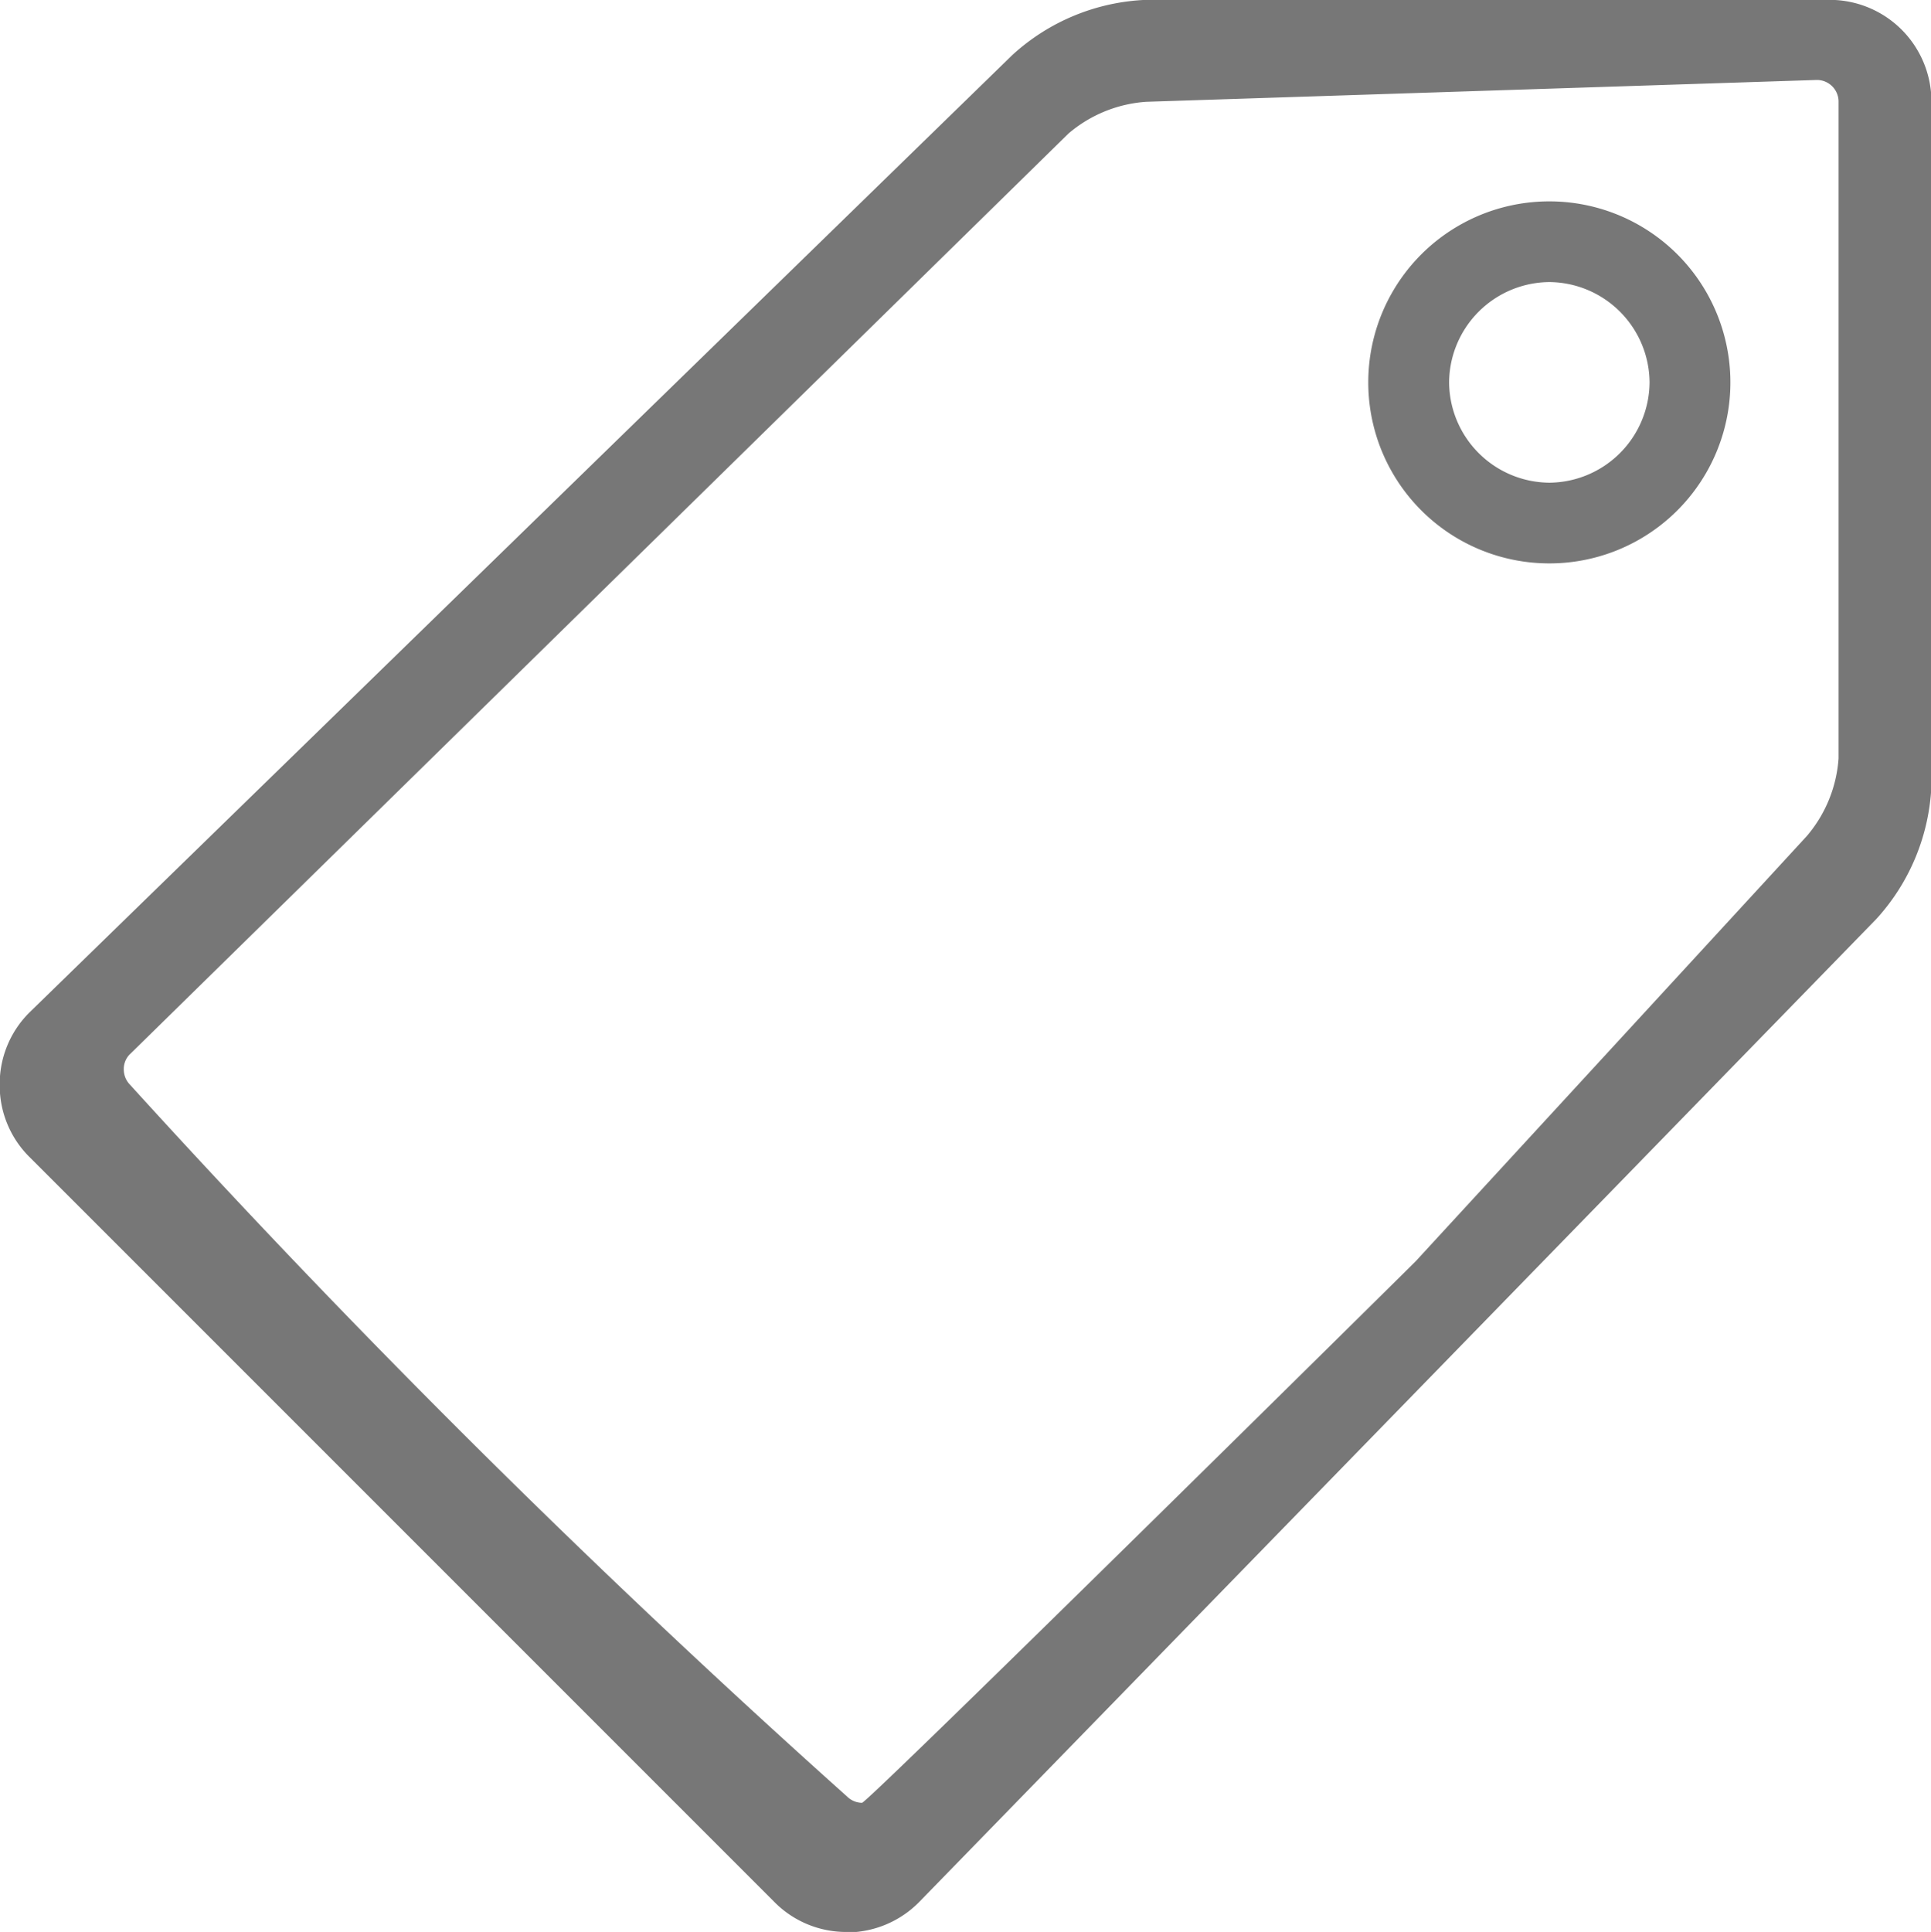 <svg xmlns="http://www.w3.org/2000/svg" viewBox="-1613.185 -3692 12.995 13"><defs><style>.a{fill:#777;}</style></defs>

<g transform="translate(-1613.185 -3692)">
	<path class="a" d="M1187.28-415a.679.679,0,0,1-.487-.2l-5.015-5.015a.678.678,0,0,1-.2-.486.678.678,0,0,1,.2-.486l6.615-6.443a1.417,1.417,0,0,1,.9-.371h4.6a.685.685,0,0,1,.685.685v4.6a1.421,1.421,0,0,1-.371.9l-6.437,6.61a.685.685,0,0,1-.486.209Zm2.013-12.315a.9.9,0,0,0-.523.214l-6.321,6.2a.141.141,0,0,0-.036.1.147.147,0,0,0,.042.1,65.764,65.764,0,0,0,4.826,4.79.146.146,0,0,0,.1.042c.039,0,3.7-3.617,3.727-3.645l2.631-2.86a.9.9,0,0,0,.214-.523v-4.419a.146.146,0,0,0-.146-.146Z" transform="translate(-1181.58 428)"/>
	<path class="a" d="M1200.408-422.973a1.218,1.218,0,0,1-1.219-1.218,1.218,1.218,0,0,1,1.219-1.218,1.218,1.218,0,0,1,1.218,1.218A1.218,1.218,0,0,1,1200.408-422.973Zm0-1.893a.68.68,0,0,0-.675.675.68.68,0,0,0,.675.675.68.68,0,0,0,.674-.675A.68.68,0,0,0,1200.408-424.866Z" transform="translate(-1189.981 426.764)"/>

</g>

</svg>
